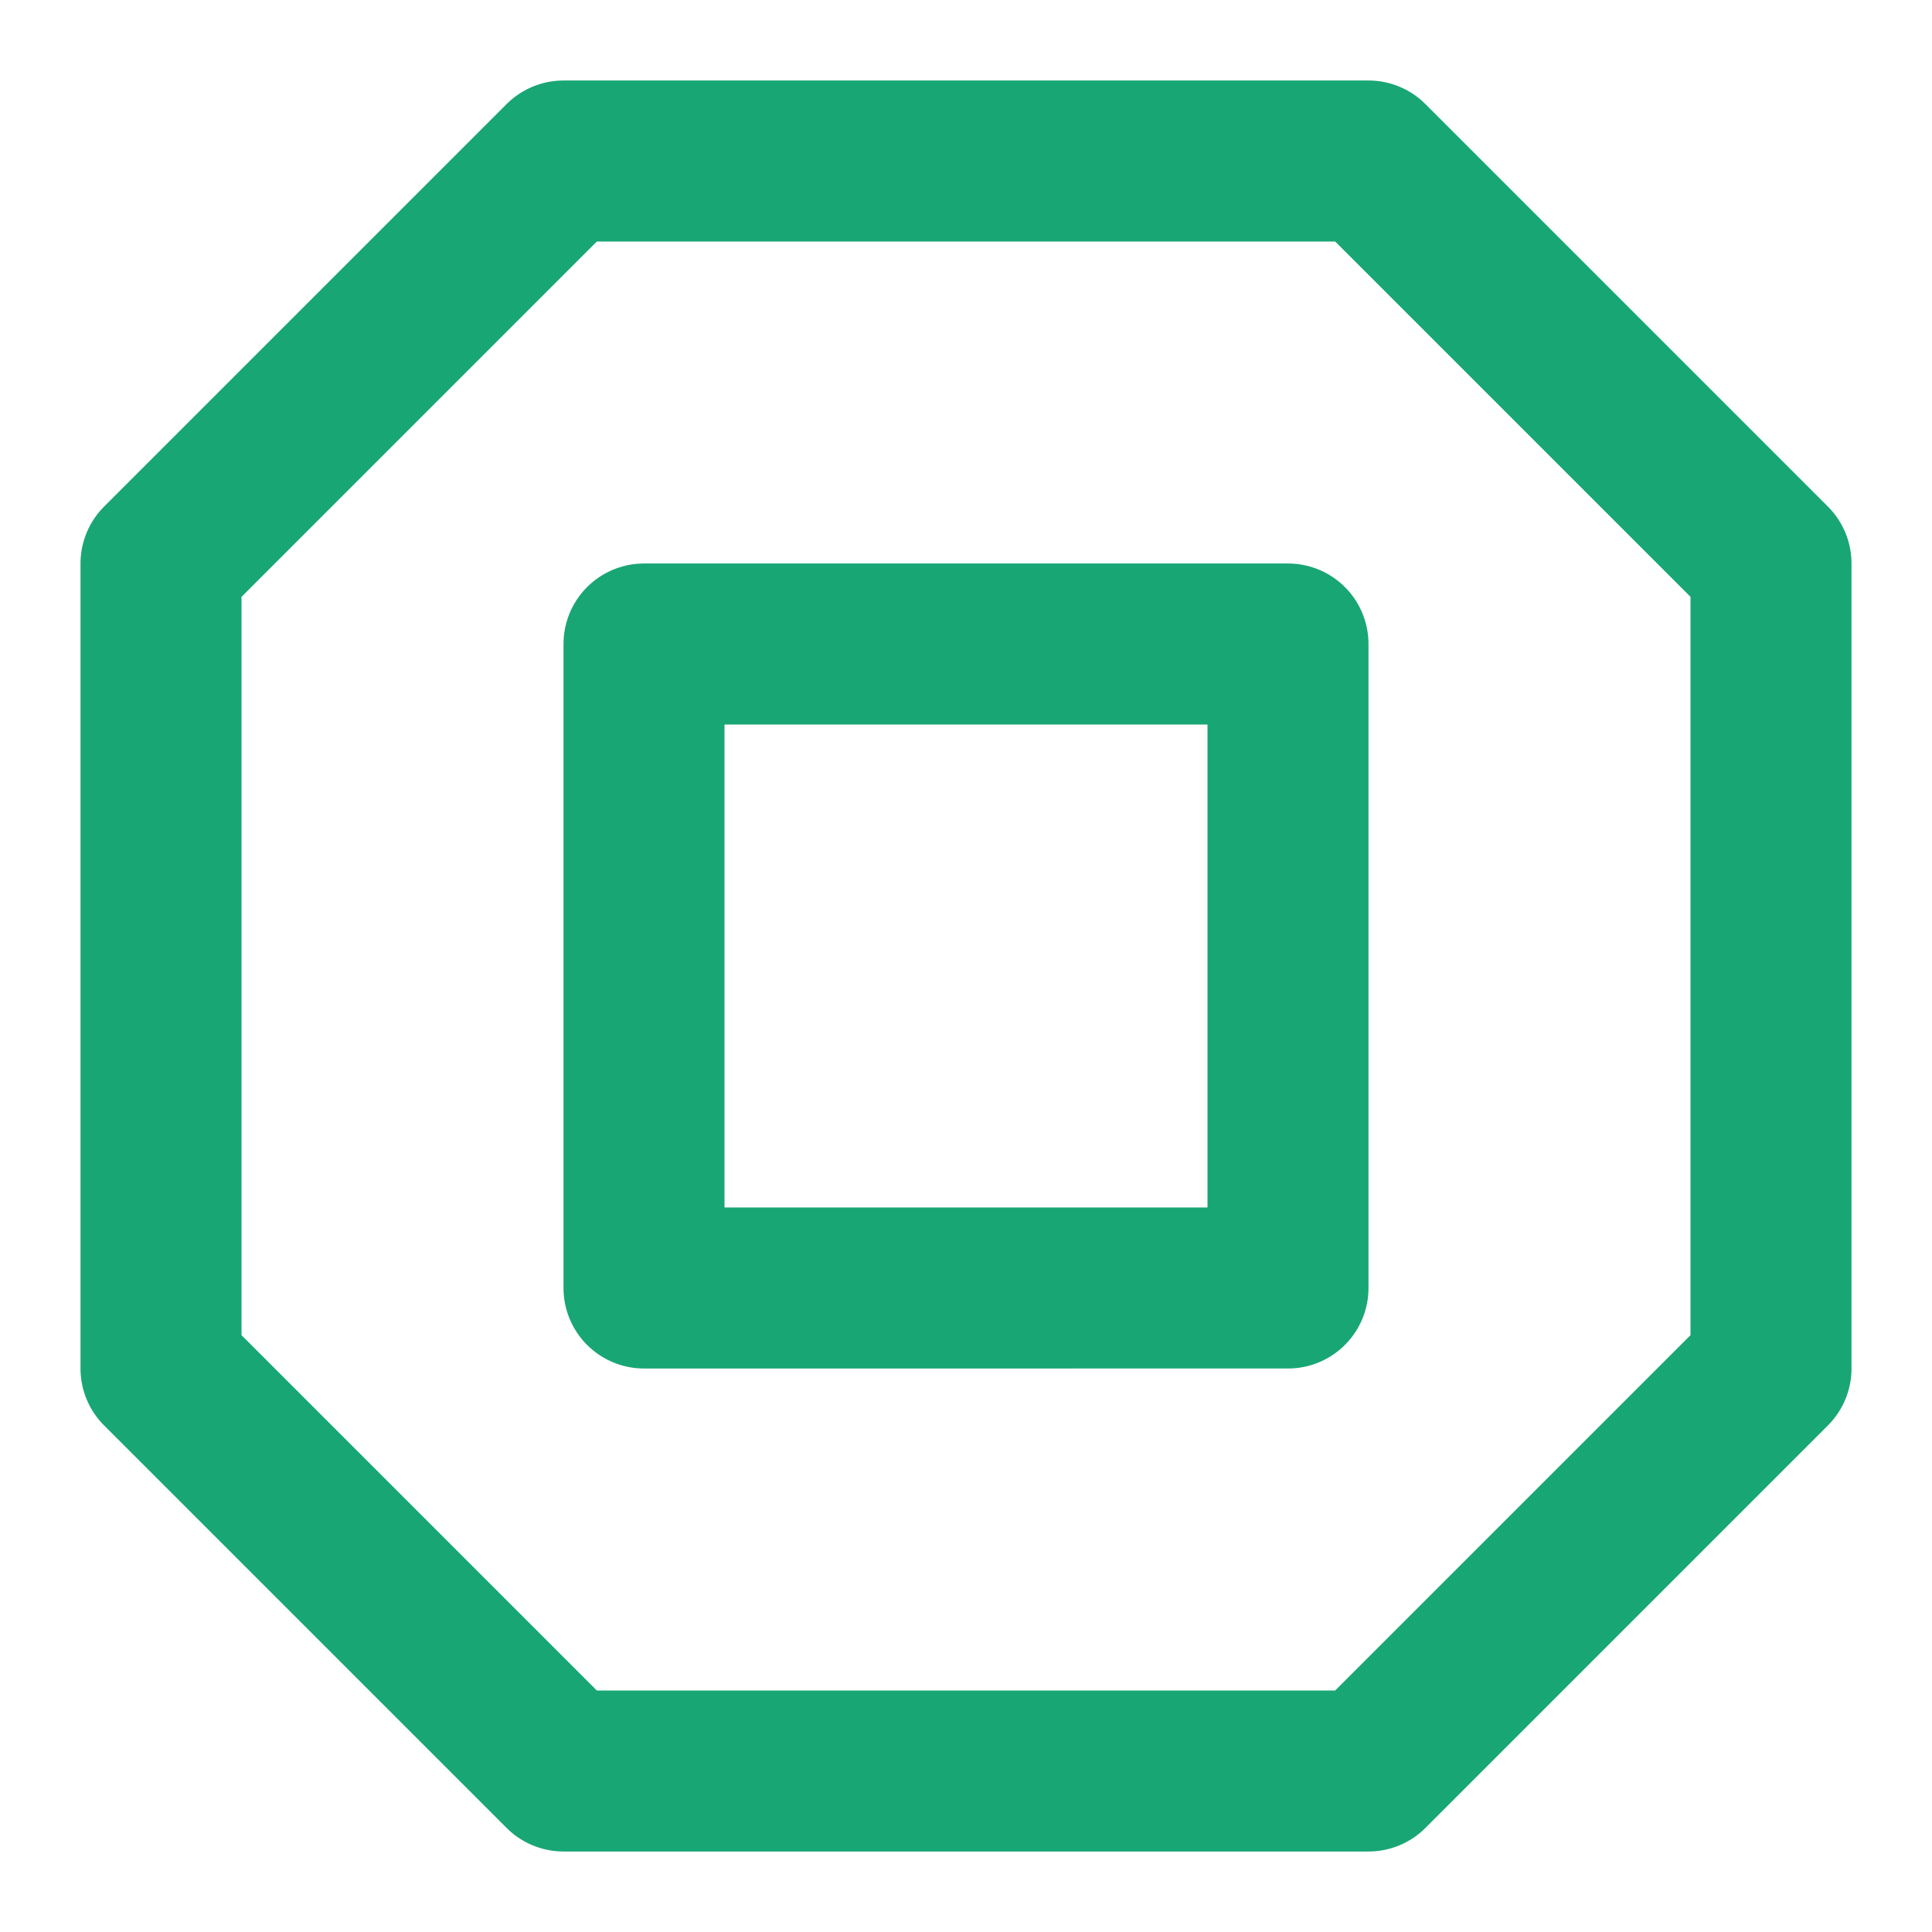 <svg xmlns='http://www.w3.org/2000/svg' width='32' height='32' viewBox='0 0 24 24' fill='none' stroke='#18a675' stroke-width='2' stroke-linecap='round' stroke-linejoin='round'><polygon points='7 2 17 2 22 7 22 17 17 22 7 22 2 17 2 7 7 2'/><path d='M8 8h8v8H8z'/></svg>
